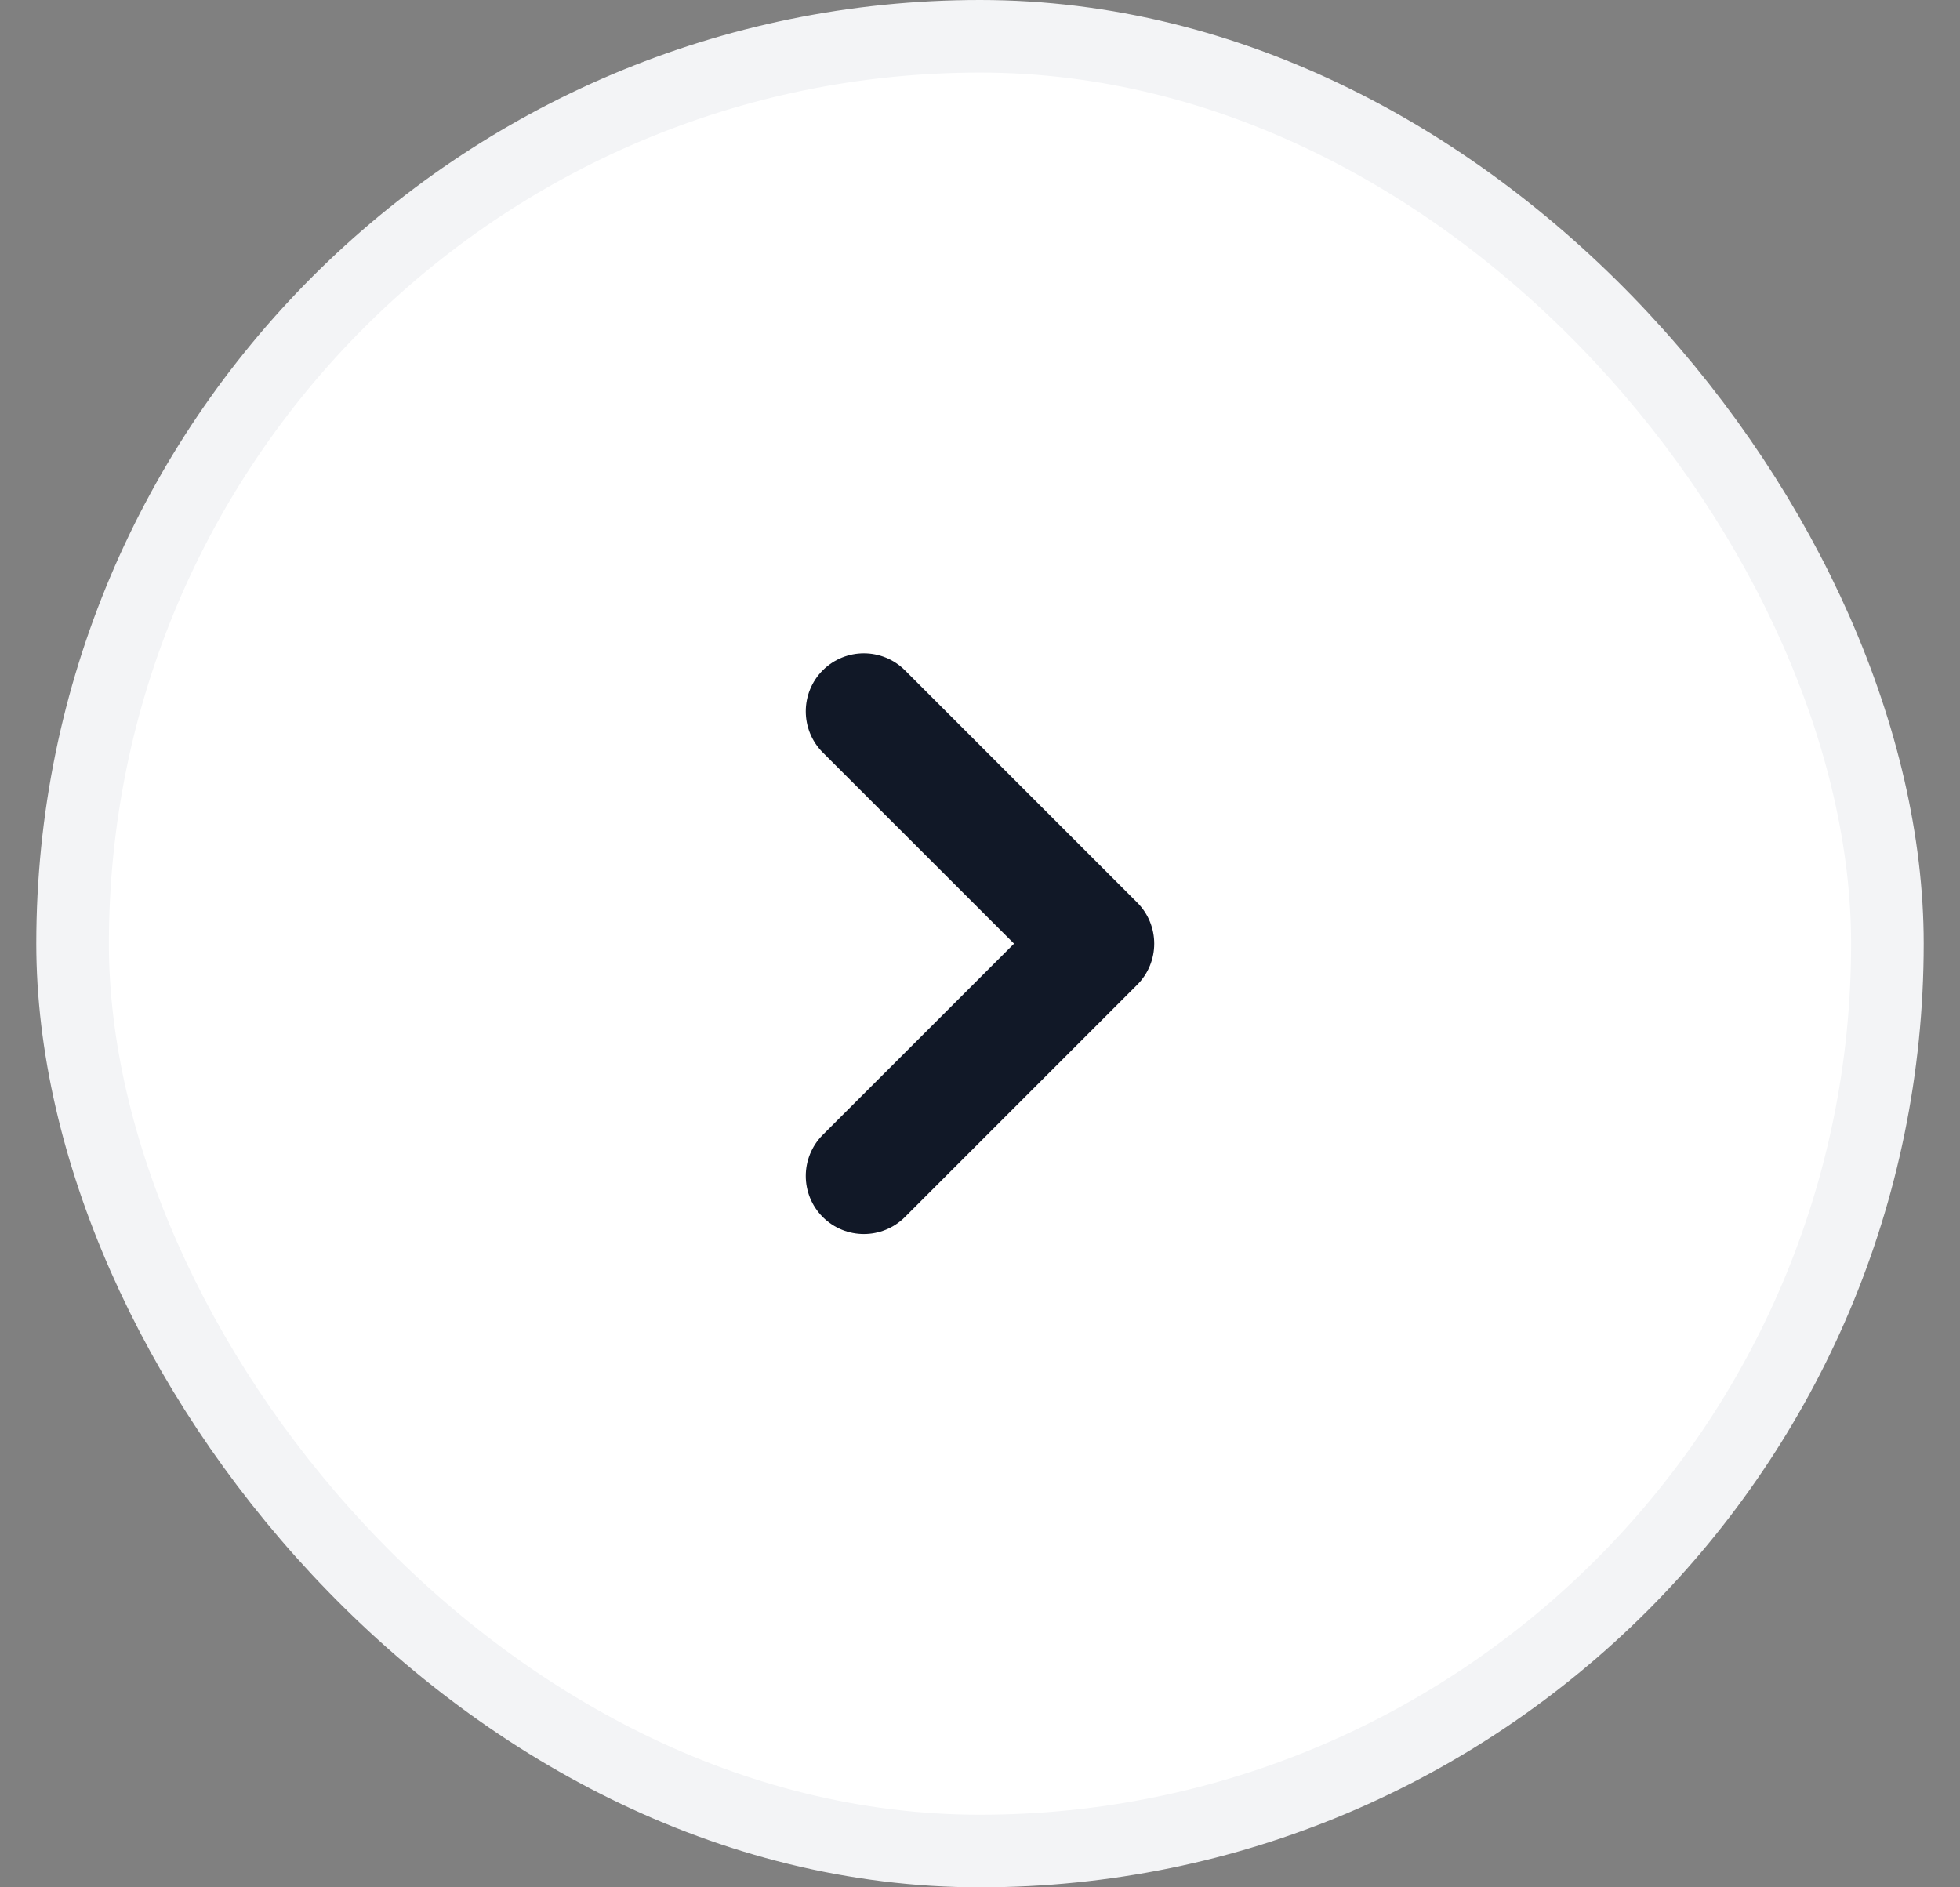 <svg width="27" height="26" viewBox="0 0 27 26" fill="none" xmlns="http://www.w3.org/2000/svg">
<rect x="0" y="0" width="27" height="26" fill="#808080" stroke="none"/>
<rect x="26" y="25.5" width="25" height="25" rx="12.5" transform="rotate(-180 26 25.5)" fill="white"/>
<rect x="26" y="25.5" width="25" height="25" rx="12.5" transform="rotate(-180 26 25.5)" stroke="#F3F4F6"/>
<path fill-rule="evenodd" clip-rule="evenodd" d="M11.334 16.766C11.022 16.453 11.022 15.947 11.334 15.634L13.969 13L11.334 10.366C11.022 10.053 11.022 9.547 11.334 9.234C11.647 8.922 12.153 8.922 12.466 9.234L15.666 12.434C15.978 12.747 15.978 13.253 15.666 13.566L12.466 16.766C12.153 17.078 11.647 17.078 11.334 16.766Z" fill="#111827"/>
</svg>
